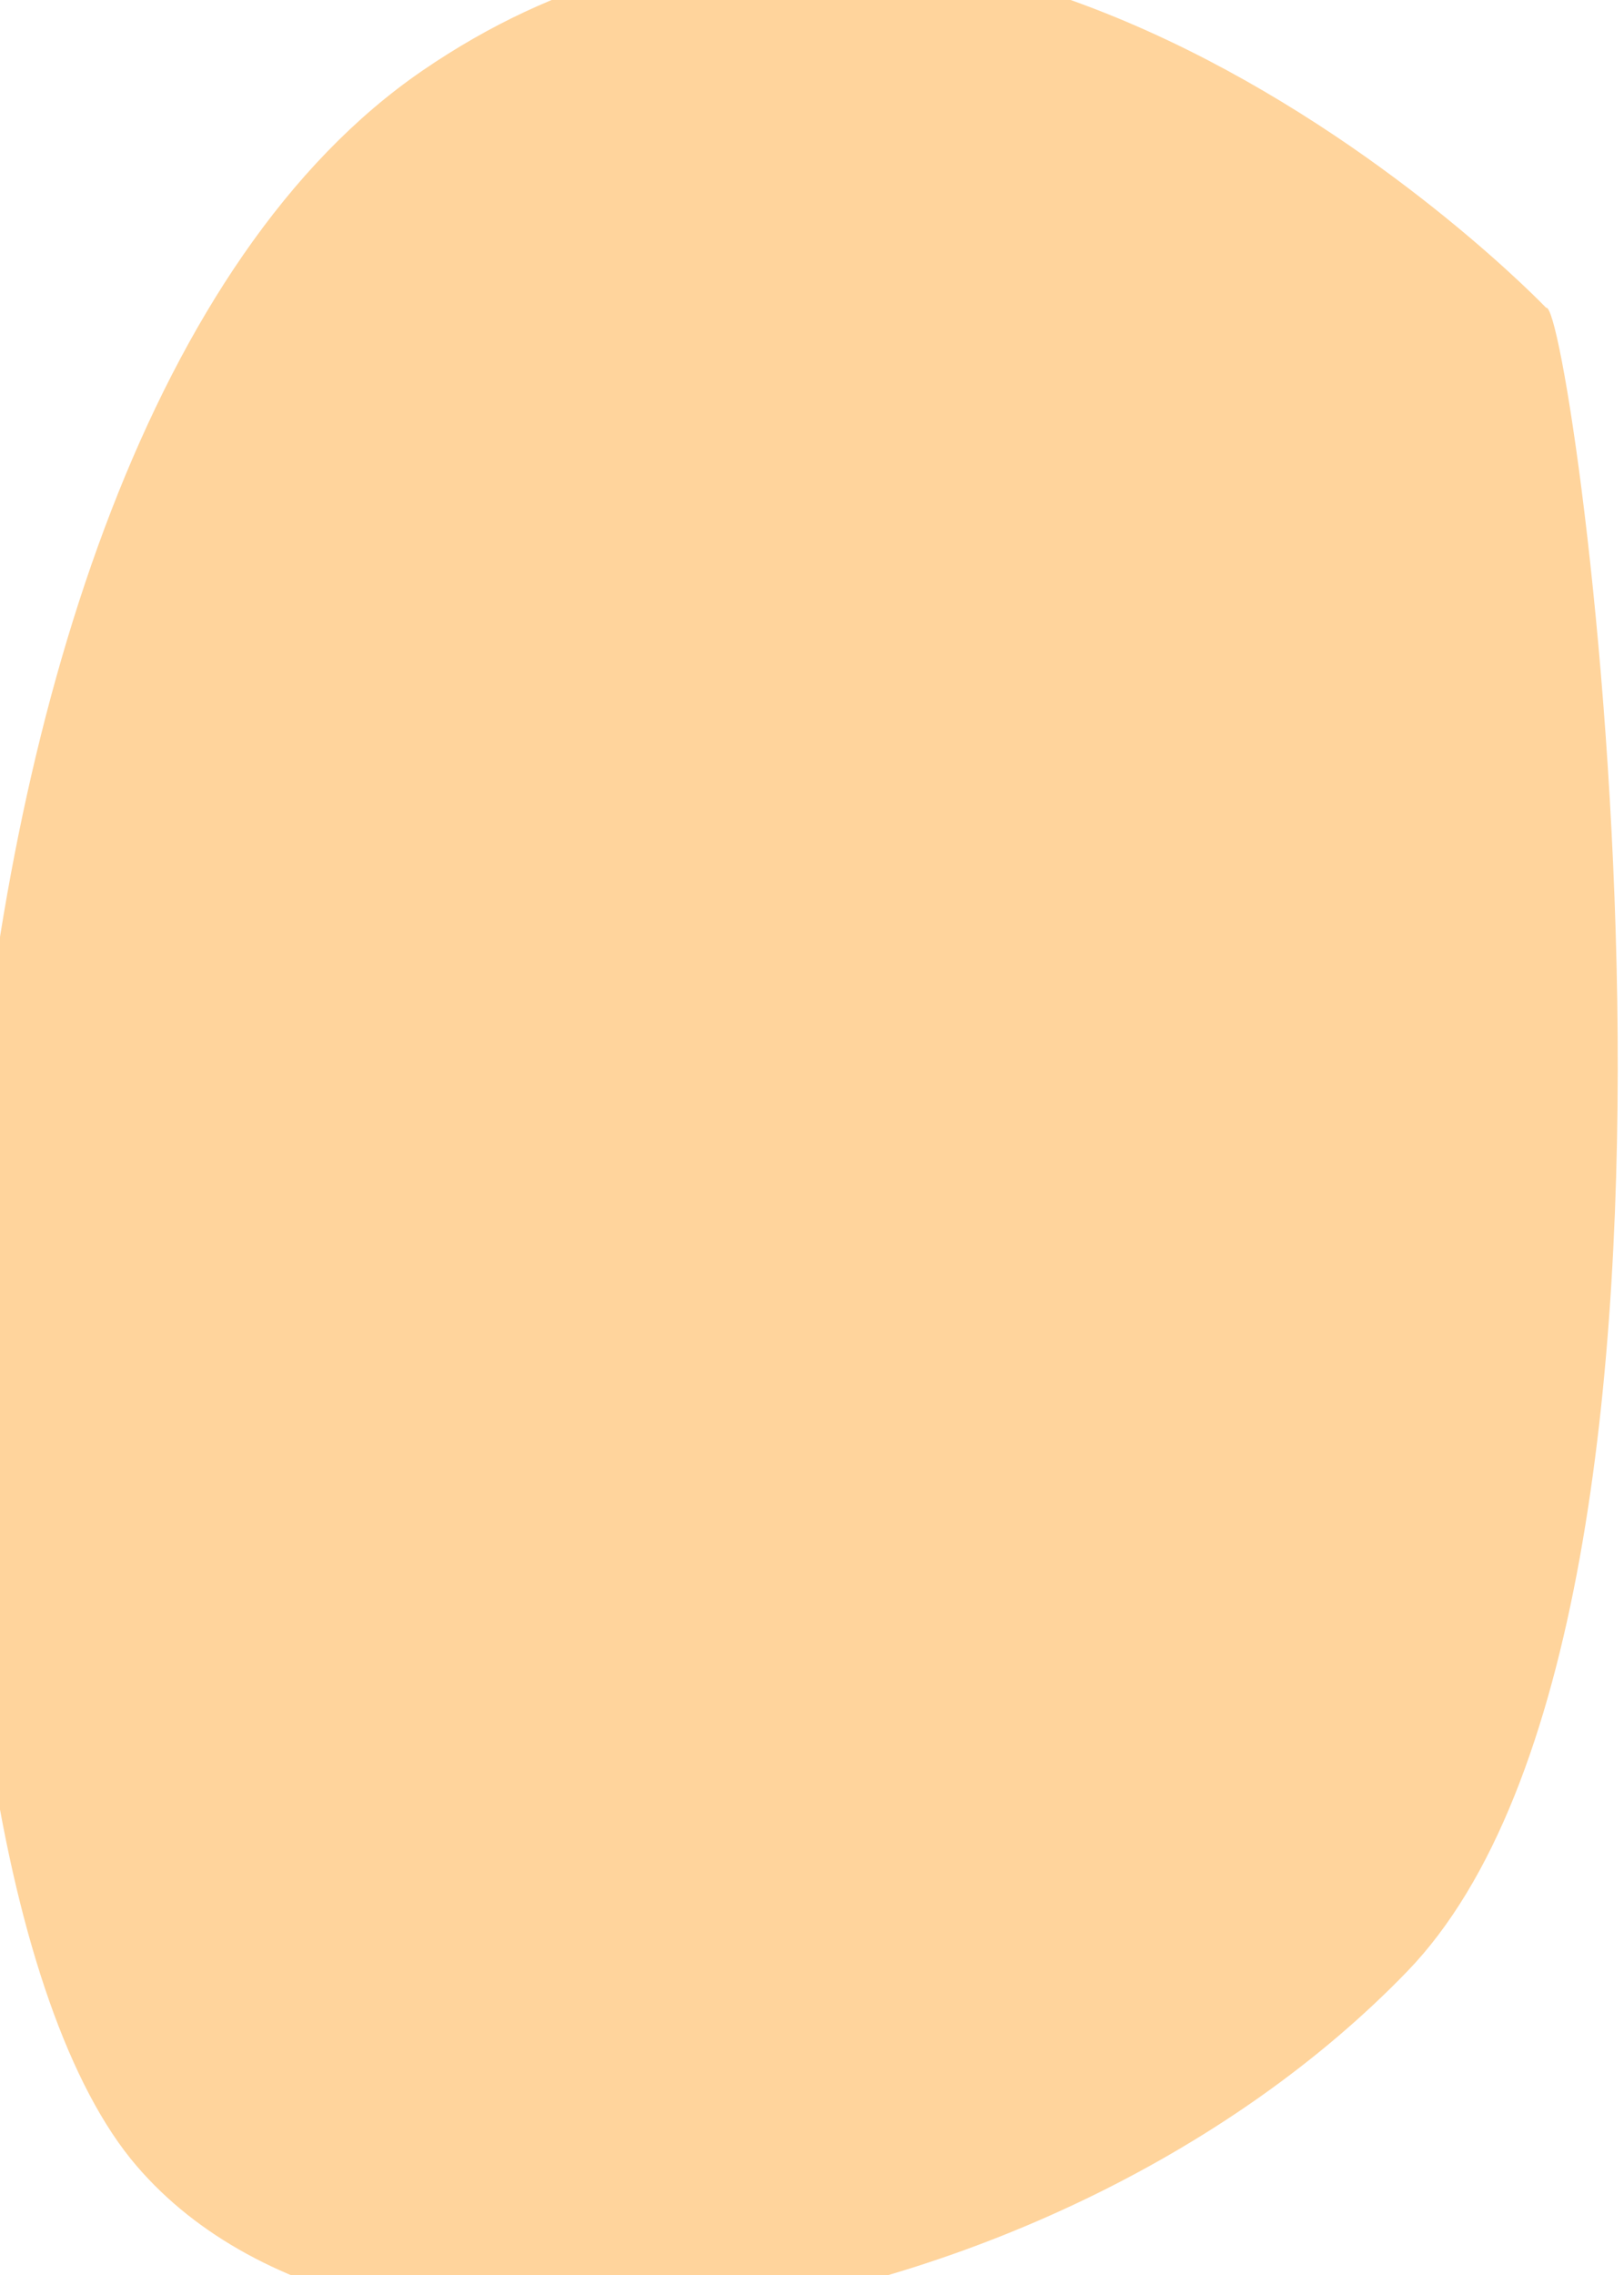 <svg width="10" height="14" viewBox="0.326 0.292 9.348 13.416" fill="none" xmlns="http://www.w3.org/2000/svg">
<path d="M9.332 2.107C9.486 2.051 10.57 9.788 8.513 11.917C6.456 14.046 2.452 14.741 1.014 13.064C-0.576 11.211 -0.496 2.898 2.702 0.708C5.9 -1.482 9.332 2.107 9.332 2.107Z" fill="#FFD49C"/>
</svg>
